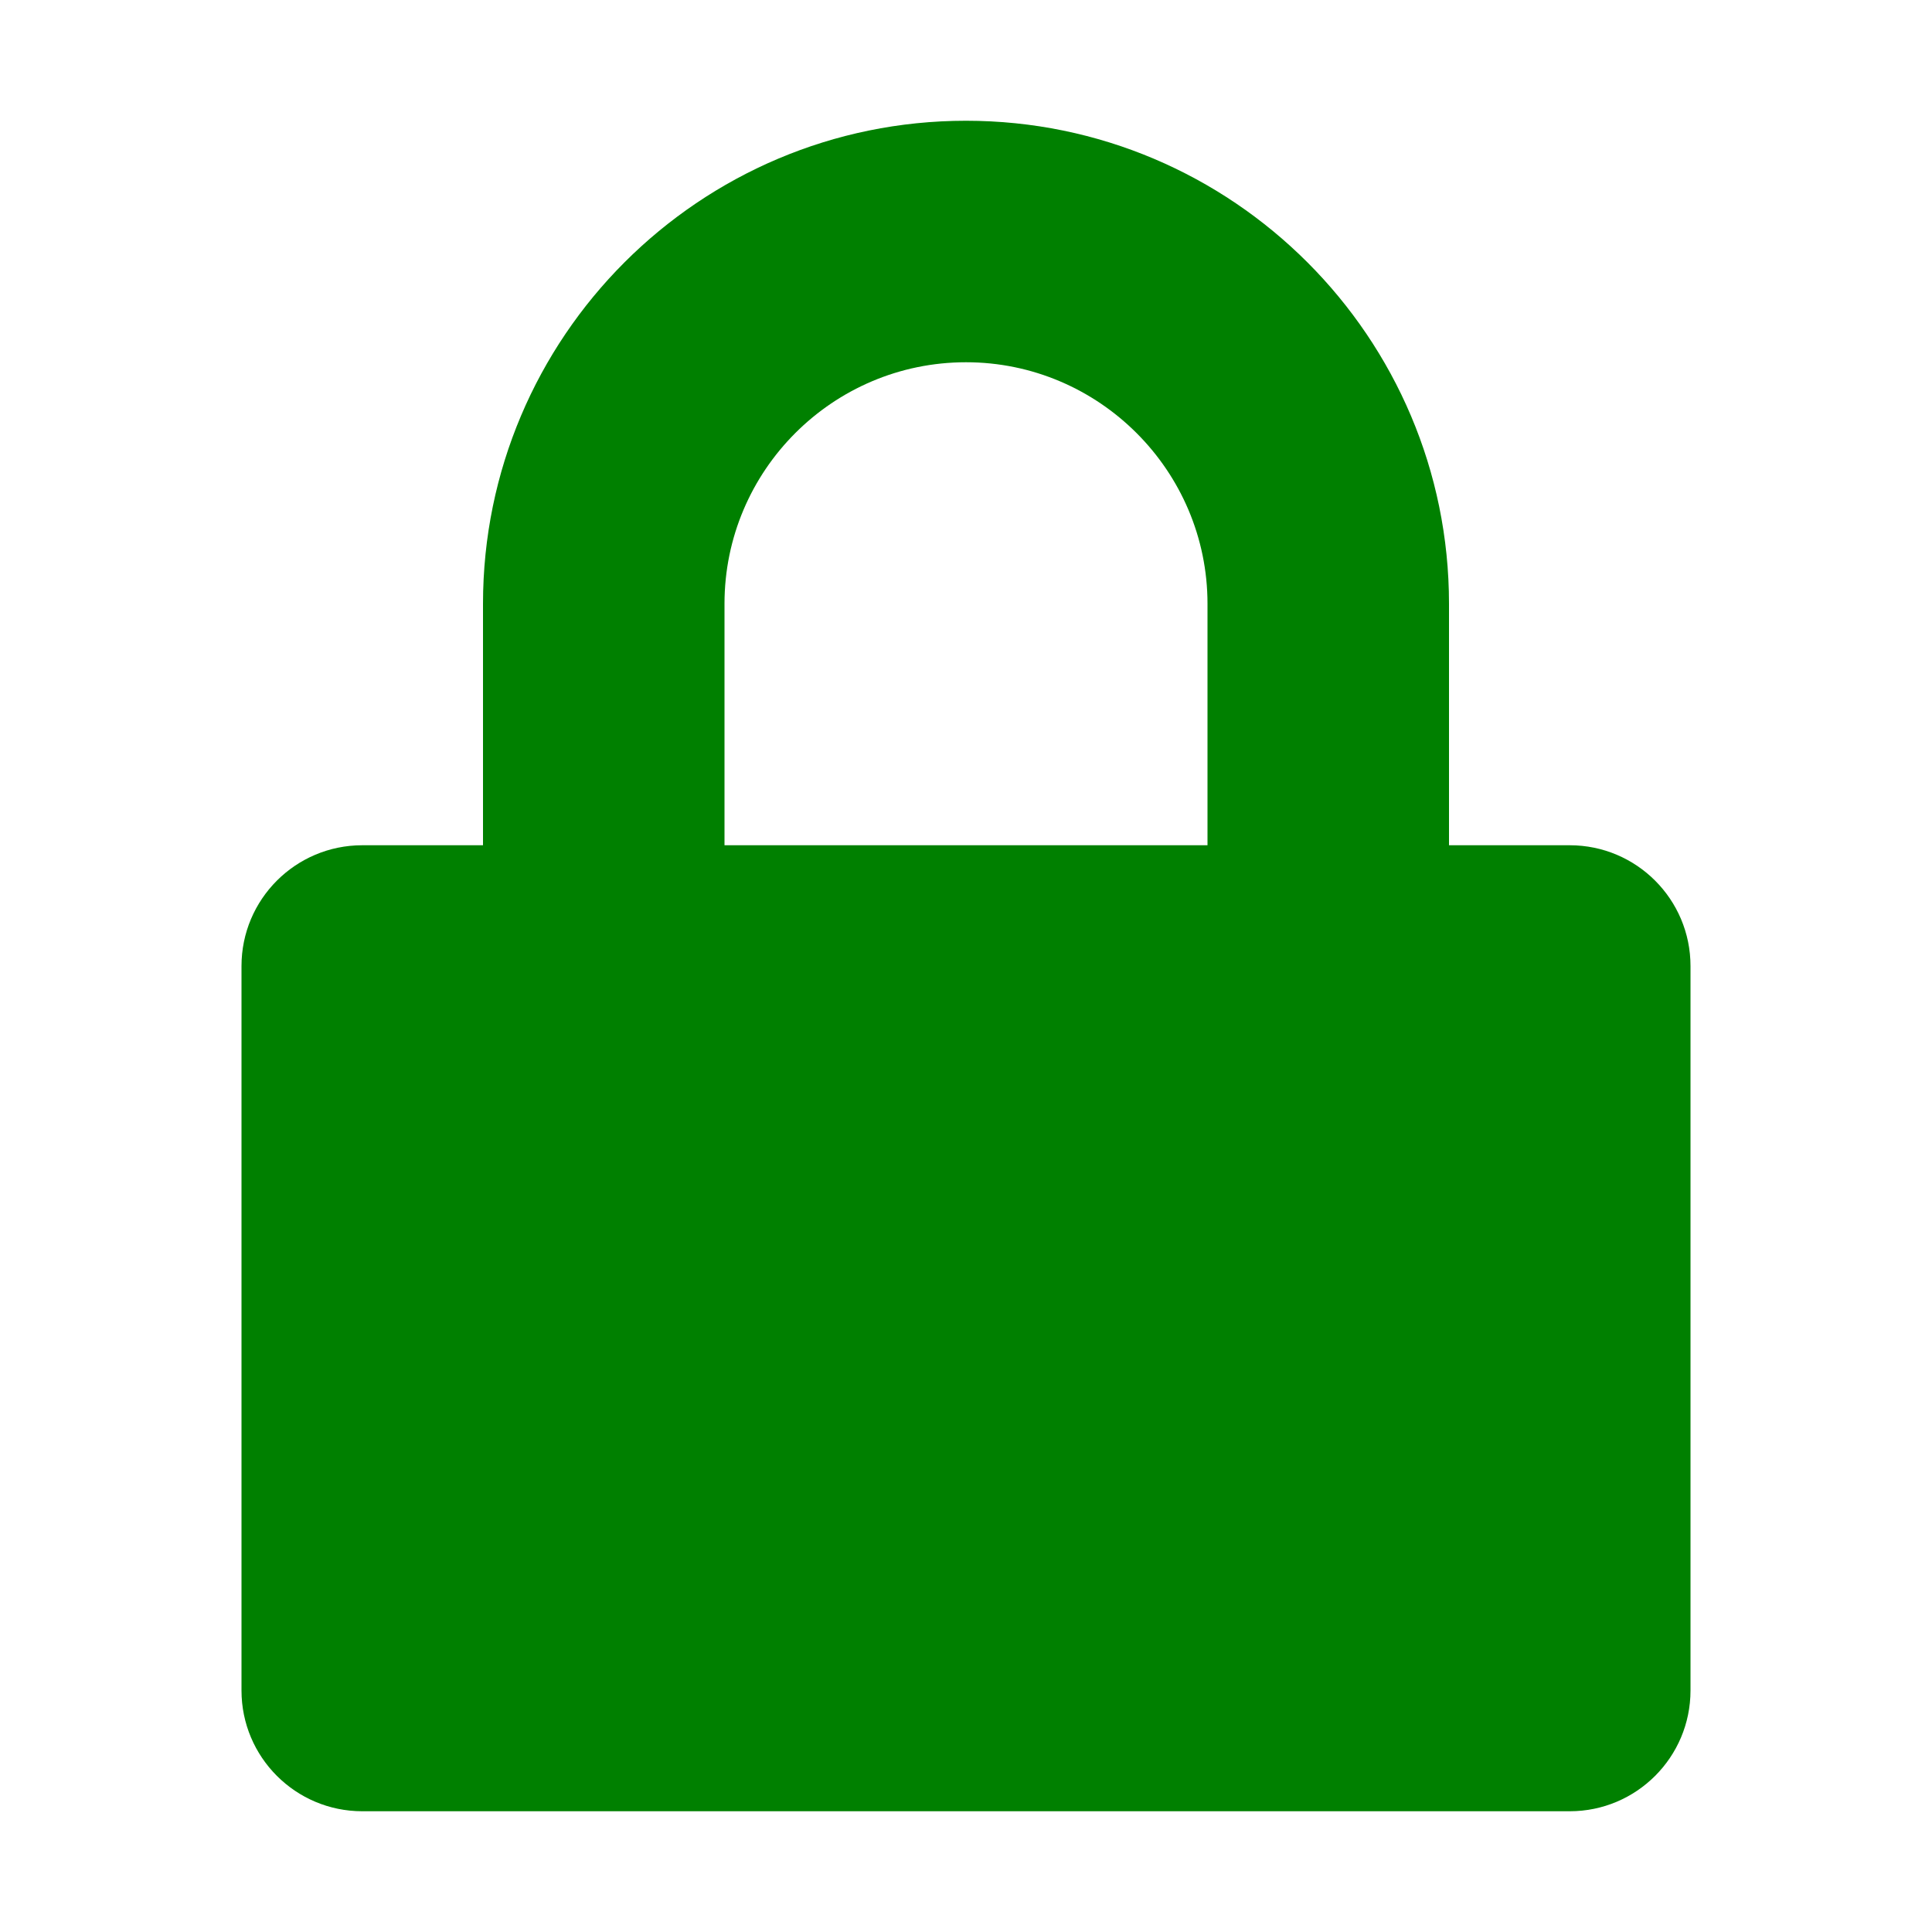 <?xml version="1.0" encoding="UTF-8" standalone="no"?><!DOCTYPE svg PUBLIC "-//W3C//DTD SVG 1.1//EN" "http://www.w3.org/Graphics/SVG/1.1/DTD/svg11.dtd"><svg width="100%" height="100%" viewBox="0 0 16 16" version="1.1" xmlns="http://www.w3.org/2000/svg" xmlns:xlink="http://www.w3.org/1999/xlink" xml:space="preserve" xmlns:serif="http://www.serif.com/" style="fill-rule:evenodd;clip-rule:evenodd;stroke-linejoin:round;stroke-miterlimit:1.414;"><path d="M12,7l1,0c0.552,0 1,0.448 1,1l0,6c0,0.552 -0.448,1 -1,1l-10,0c-0.552,0 -1,-0.448 -1,-1l0,-6c0,-0.552 0.448,-1 1,-1l1,0l0,-2c0,-2.208 1.793,-4 4,-4c2.208,0 4,1.795 4,4l0,2Zm-2,0l0,-2c0,-1.101 -0.898,-2 -2,-2c-1.103,0 -2,0.897 -2,2l0,2l4,0Z" style="fill:#008000;fill-rule:nonzero;"/></svg>